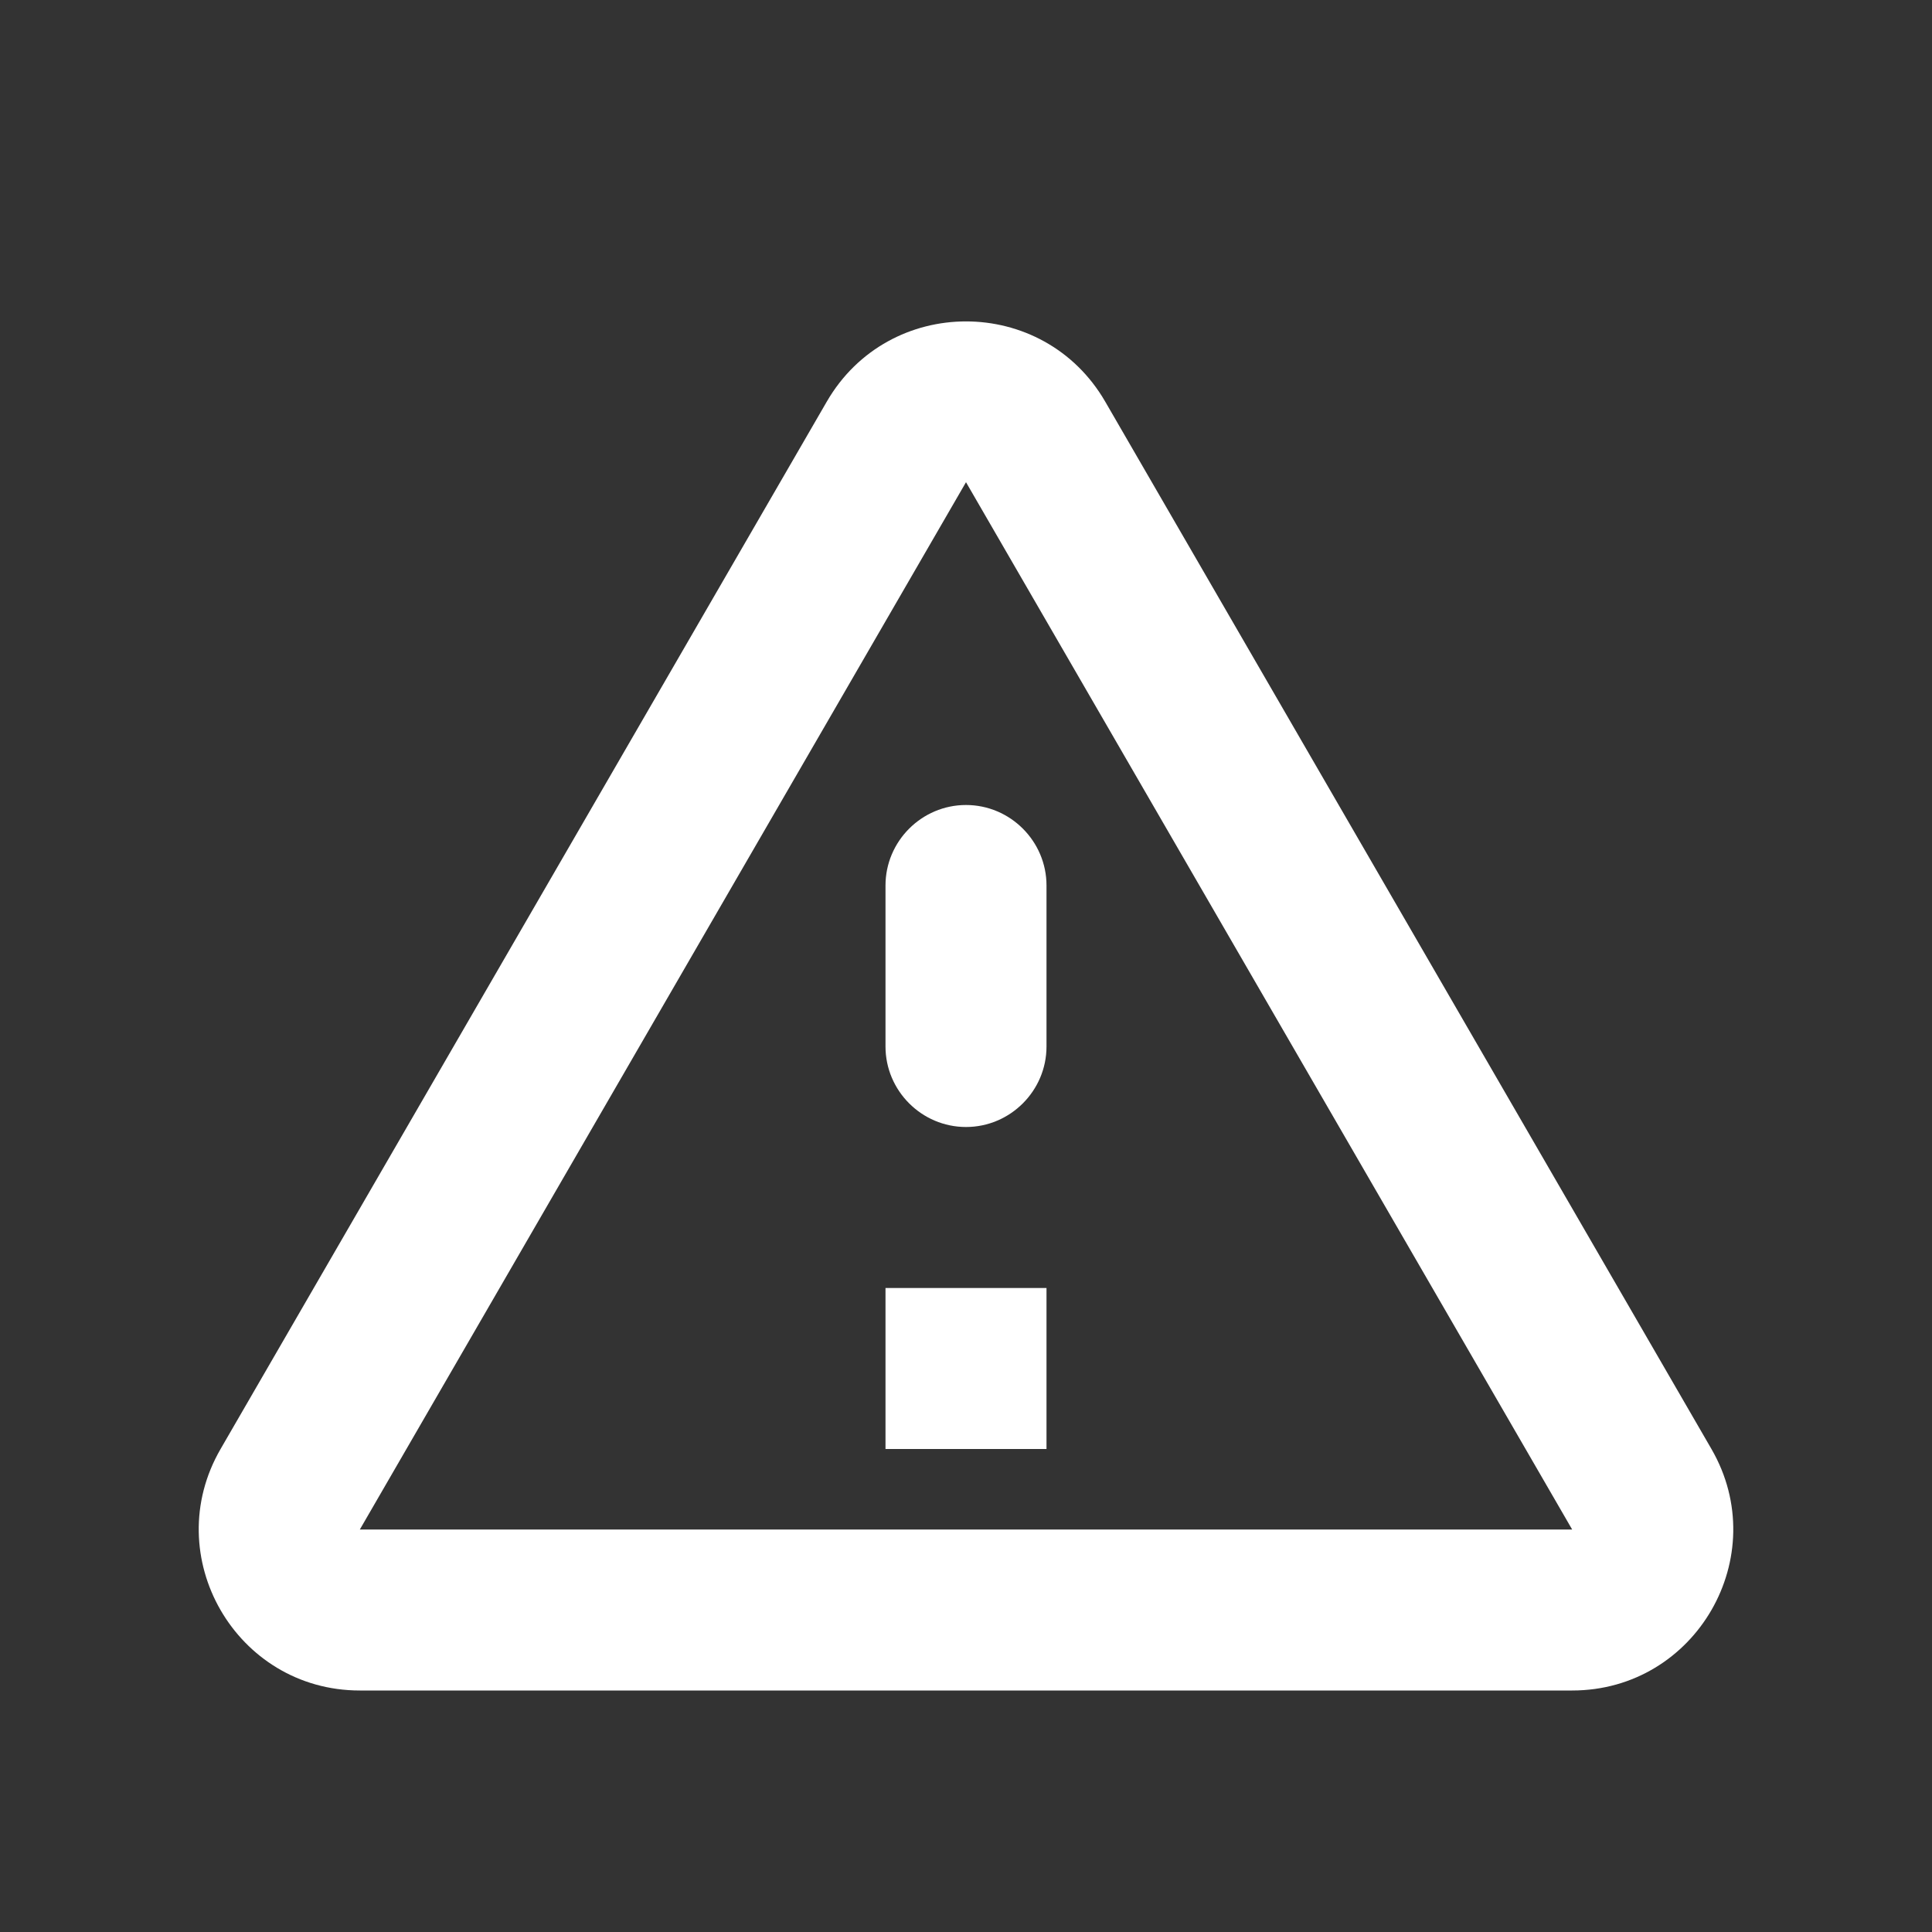 <svg width="75" height="75" viewBox="0 0 75 75" fill="none" xmlns="http://www.w3.org/2000/svg">
<rect x="0" y="0" width="75" height="75" fill="#333333" stroke="none"/>
<path d="M37.5 18.719L61.031 59.375H13.969L37.5 18.719ZM8.563 56.25C6.156 60.406 9.156 65.625 13.969 65.625H61.031C65.844 65.625 68.844 60.406 66.438 56.25L42.906 15.594C40.5 11.438 34.5 11.438 32.094 15.594L8.563 56.25ZM34.375 34.375V40.625C34.375 42.344 35.781 43.75 37.5 43.75C39.219 43.75 40.625 42.344 40.625 40.625V34.375C40.625 32.656 39.219 31.25 37.5 31.25C35.781 31.25 34.375 32.656 34.375 34.375ZM34.375 50H40.625V56.25H34.375V50Z" fill="white"/>
</svg>
